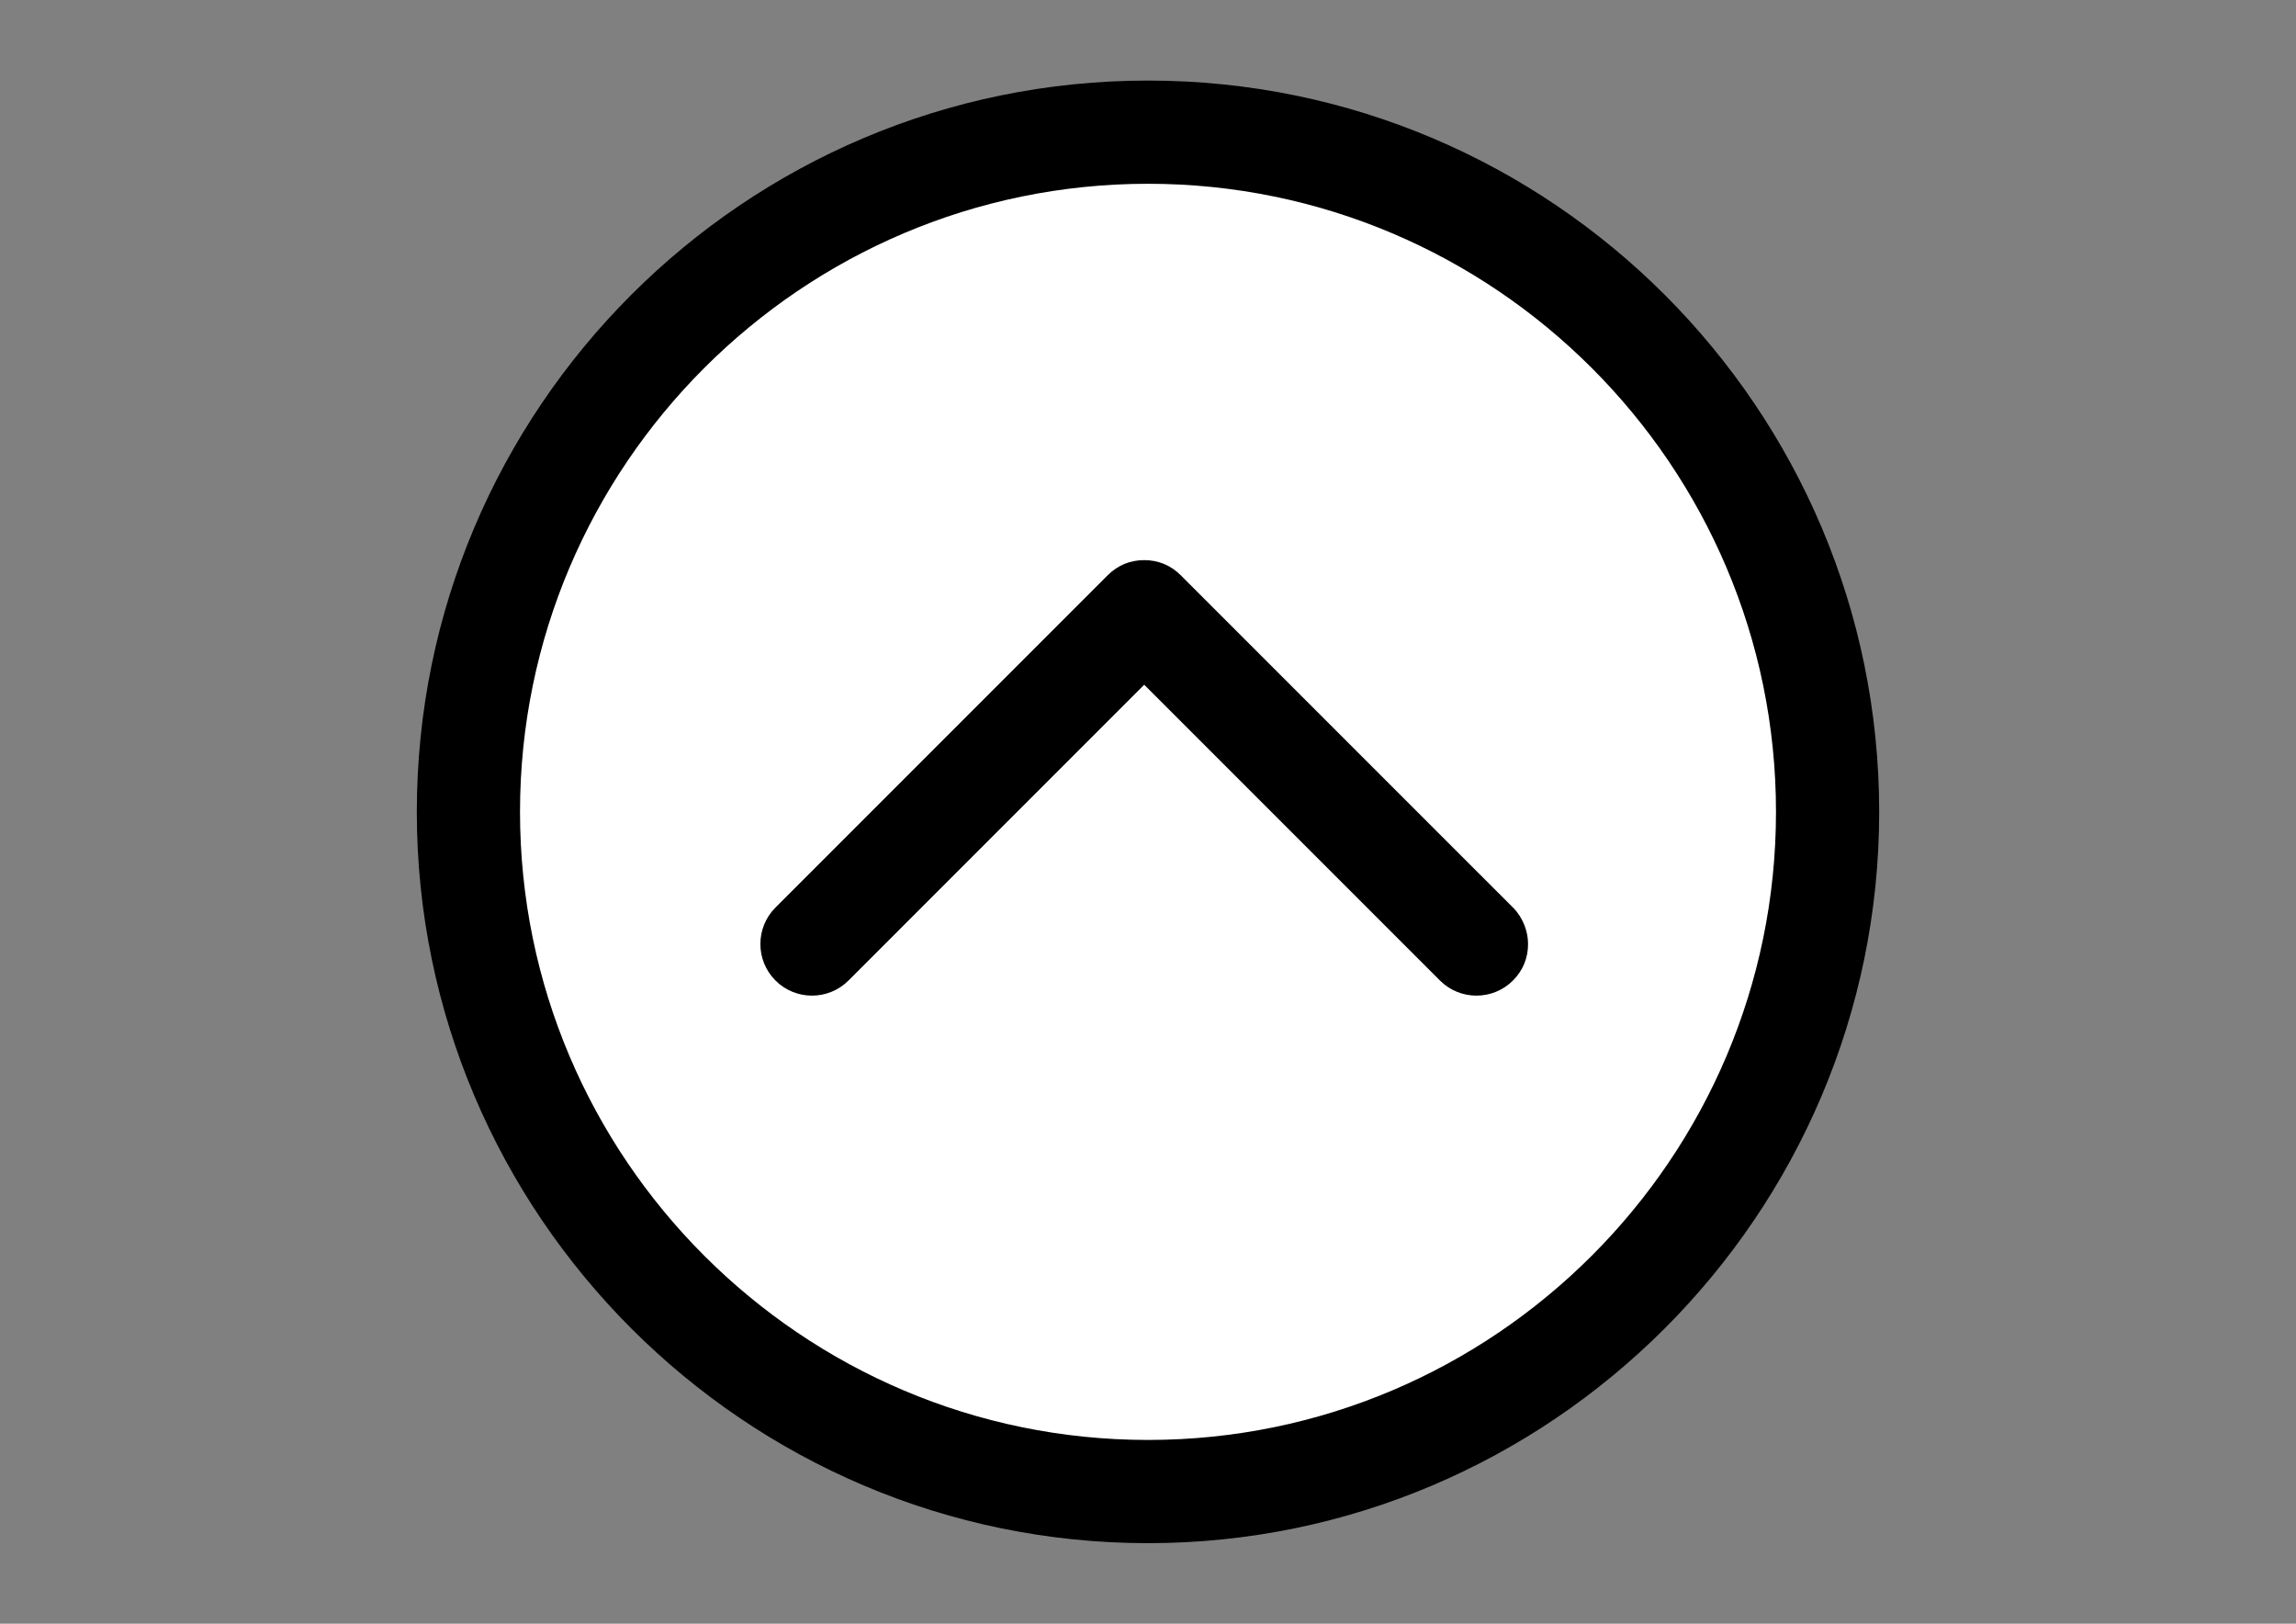 <?xml version="1.0" encoding="utf-8"?>
<!-- Generator: Adobe Illustrator 16.0.0, SVG Export Plug-In . SVG Version: 6.00 Build 0)  -->
<!DOCTYPE svg PUBLIC "-//W3C//DTD SVG 1.1//EN" "http://www.w3.org/Graphics/SVG/1.1/DTD/svg11.dtd">
<svg version="1.1" id="Layer_1" xmlns="http://www.w3.org/2000/svg" xmlns:xlink="http://www.w3.org/1999/xlink" x="0px" y="0px"
	 width="841.889px" height="595.281px" viewBox="0 0 841.889 595.281" enable-background="new 0 0 841.889 595.281"
	 xml:space="preserve">
<rect x="0" y="0" width="841.889" height="595.281" fill="#808080" stroke="none"/>
<circle fill="#FFFFFF" cx="420.73" cy="297.427" r="256.286"/>
<g>
	<g>
		<path d="M689.05,297.641c0-147.666-119.979-268.105-268.106-268.105c-148.127-0.001-268.107,120.438-268.107,268.105
			c0,147.666,120.441,268.106,268.107,268.106S689.05,445.306,689.05,297.641z M190.676,297.641
			c0-126.9,103.367-230.269,230.268-230.268c126.9,0,230.268,103.367,230.268,230.268c0,126.9-103.367,230.267-230.268,230.267
			S190.676,424.541,190.676,297.641z"/>
		<path d="M554.766,359.475c3.692-3.691,5.538-8.306,5.538-13.382c0-4.615-1.846-9.69-5.538-13.383L432.942,210.887
			c-3.692-3.691-8.307-5.537-13.383-5.537s-9.689,1.846-13.381,5.537L284.352,332.711c-7.383,7.384-7.383,19.382,0,26.765
			c7.385,7.384,19.381,7.384,26.766,0l108.441-108.442l108.443,108.442C535.385,366.859,547.383,366.859,554.766,359.475
			L554.766,359.475z"/>
	</g>
</g>
</svg>
